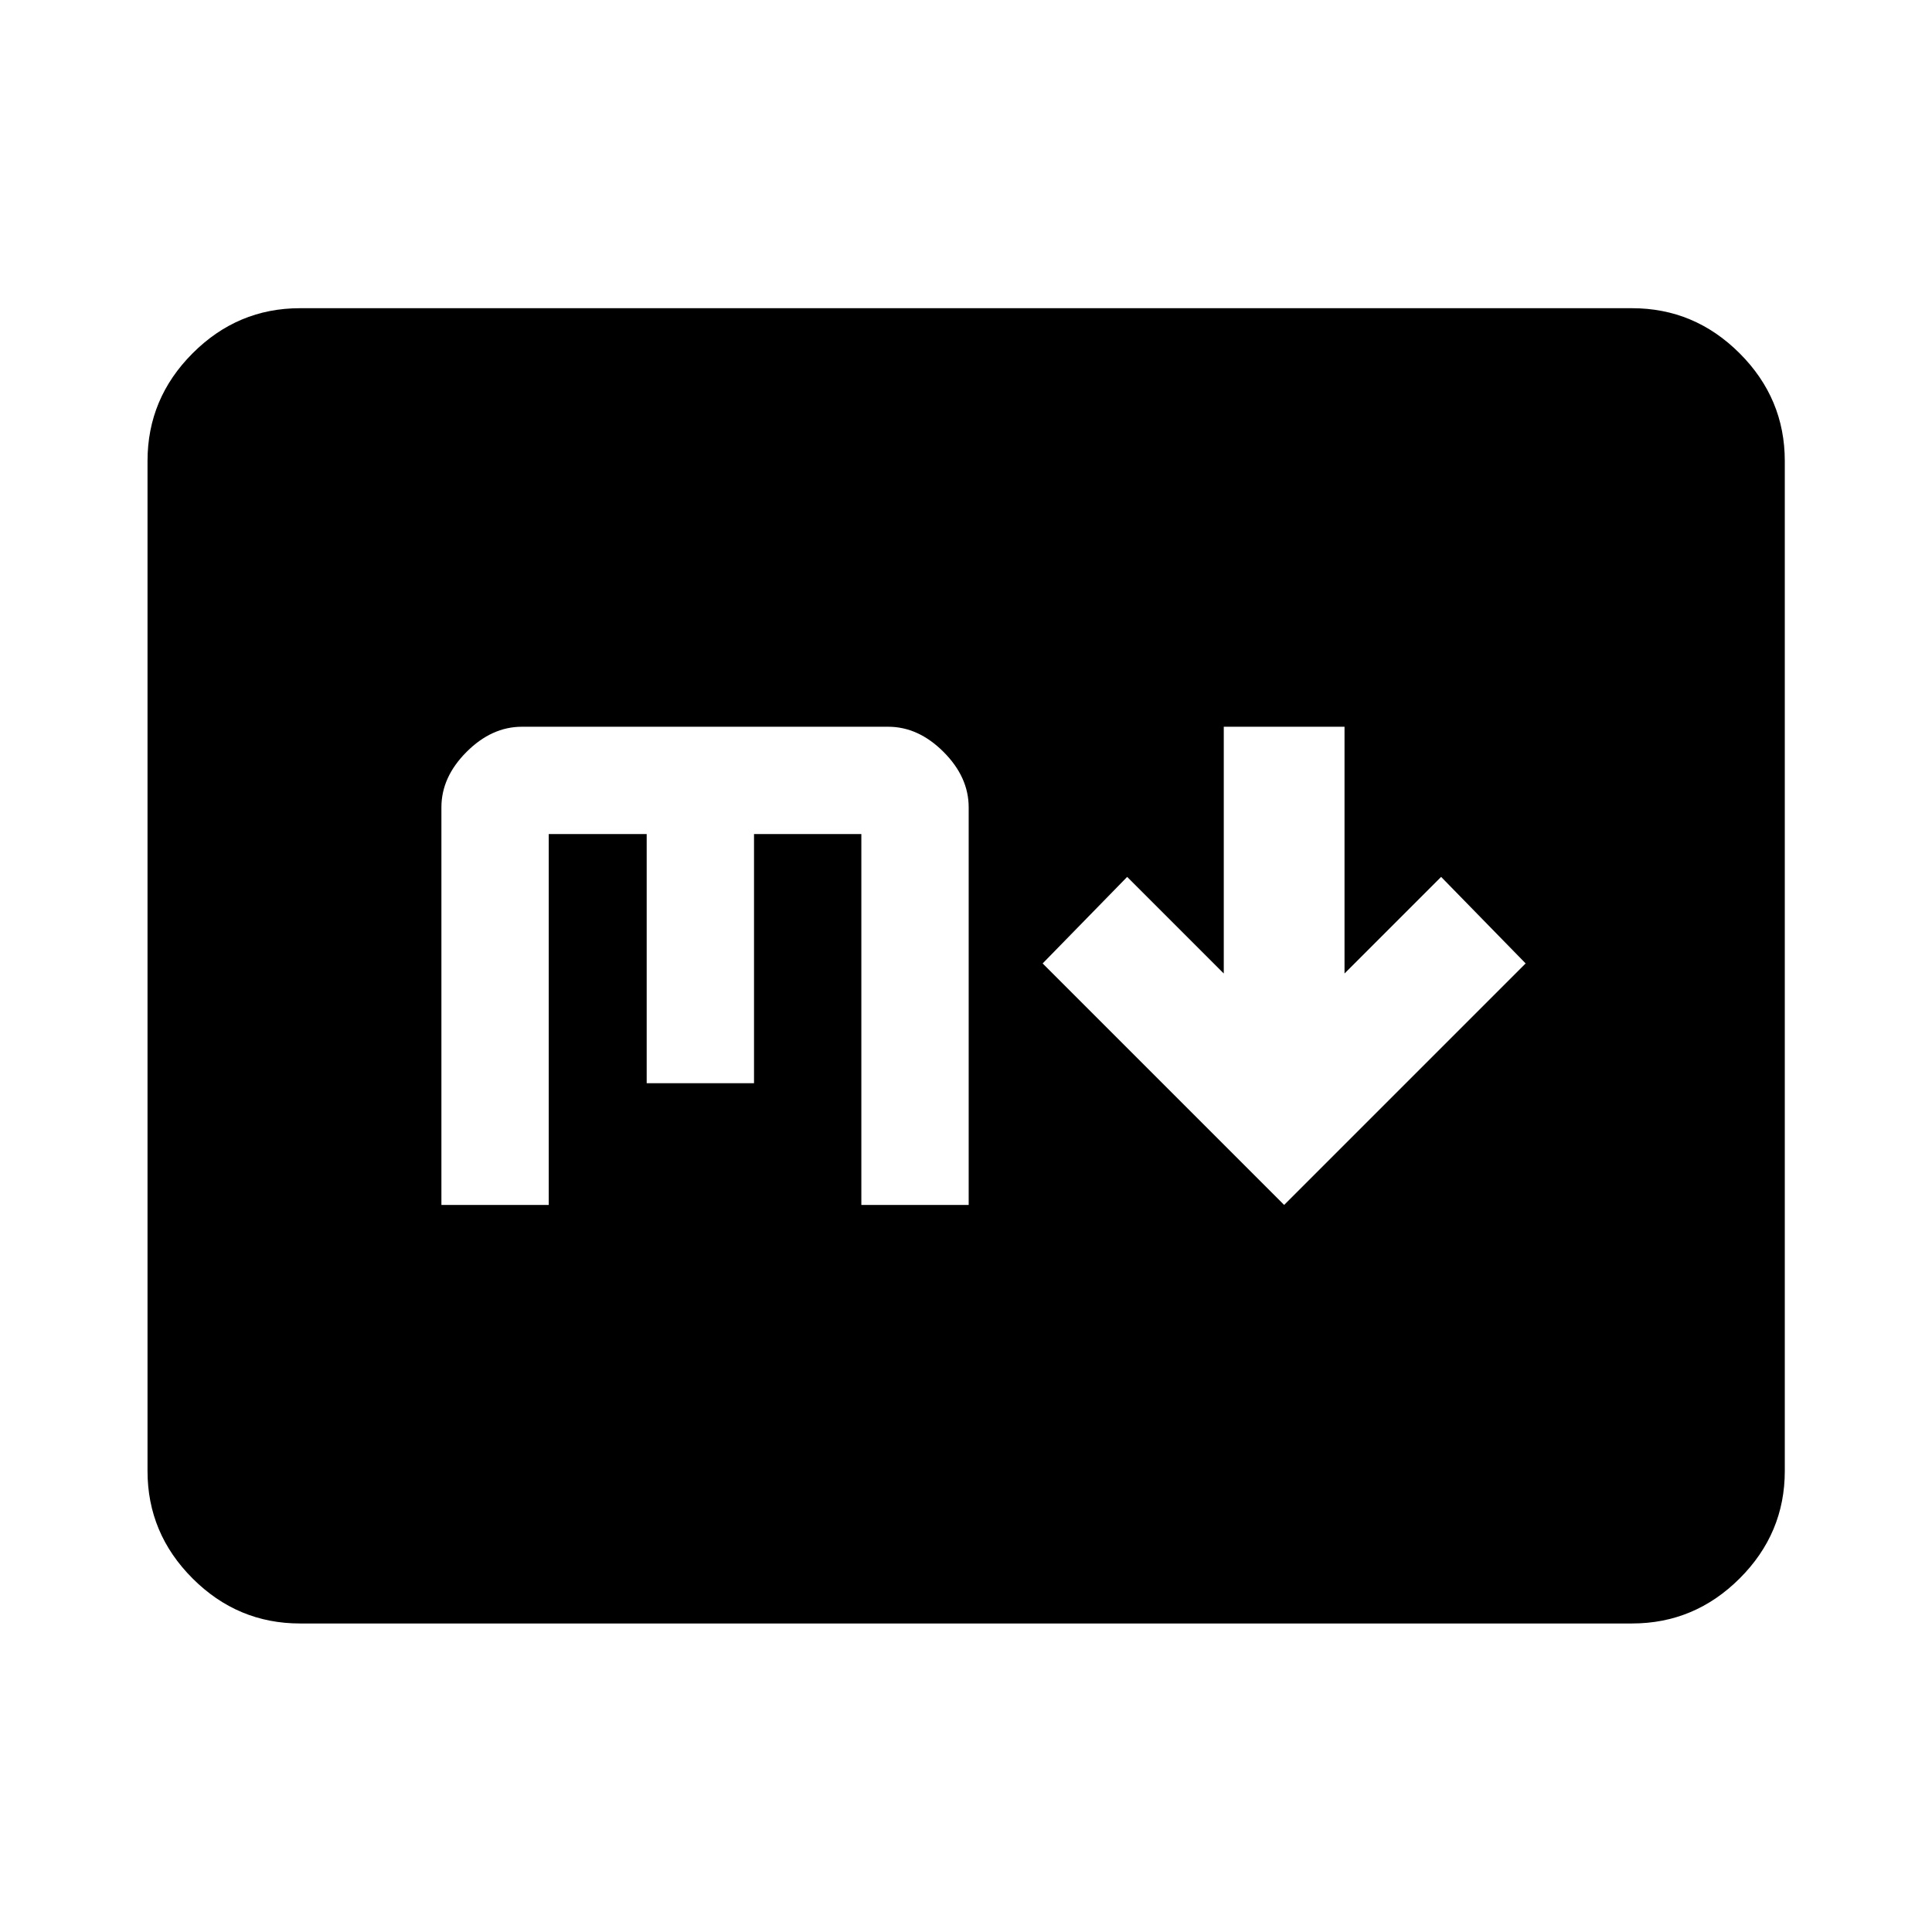 <svg xmlns="http://www.w3.org/2000/svg" height="40" viewBox="0 -960 960 960" width="40"><path d="m638.087-361.275 120-120-42-43-48 48v-122.609h-60v122.609l-48-48-42 43 120 120ZM149.058-153.304q-30.994 0-53.374-22.38-22.38-22.38-22.38-53.374v-501.884q0-31.06 22.38-53.486 22.38-22.427 53.374-22.427h661.884q31.06 0 53.486 22.427 22.427 22.426 22.427 53.486v501.884q0 30.994-22.427 53.374-22.426 22.38-53.486 22.38H149.058Zm70.275-207.971h53.333v-184.276h48.667v123.79h53.334v-123.79H428v184.276h53.333v-197.572q0-15.037-12.5-27.537-12.5-12.5-27.5-12.5h-182q-15 0-27.5 12.5t-12.5 27.537v197.572Z"/></svg>